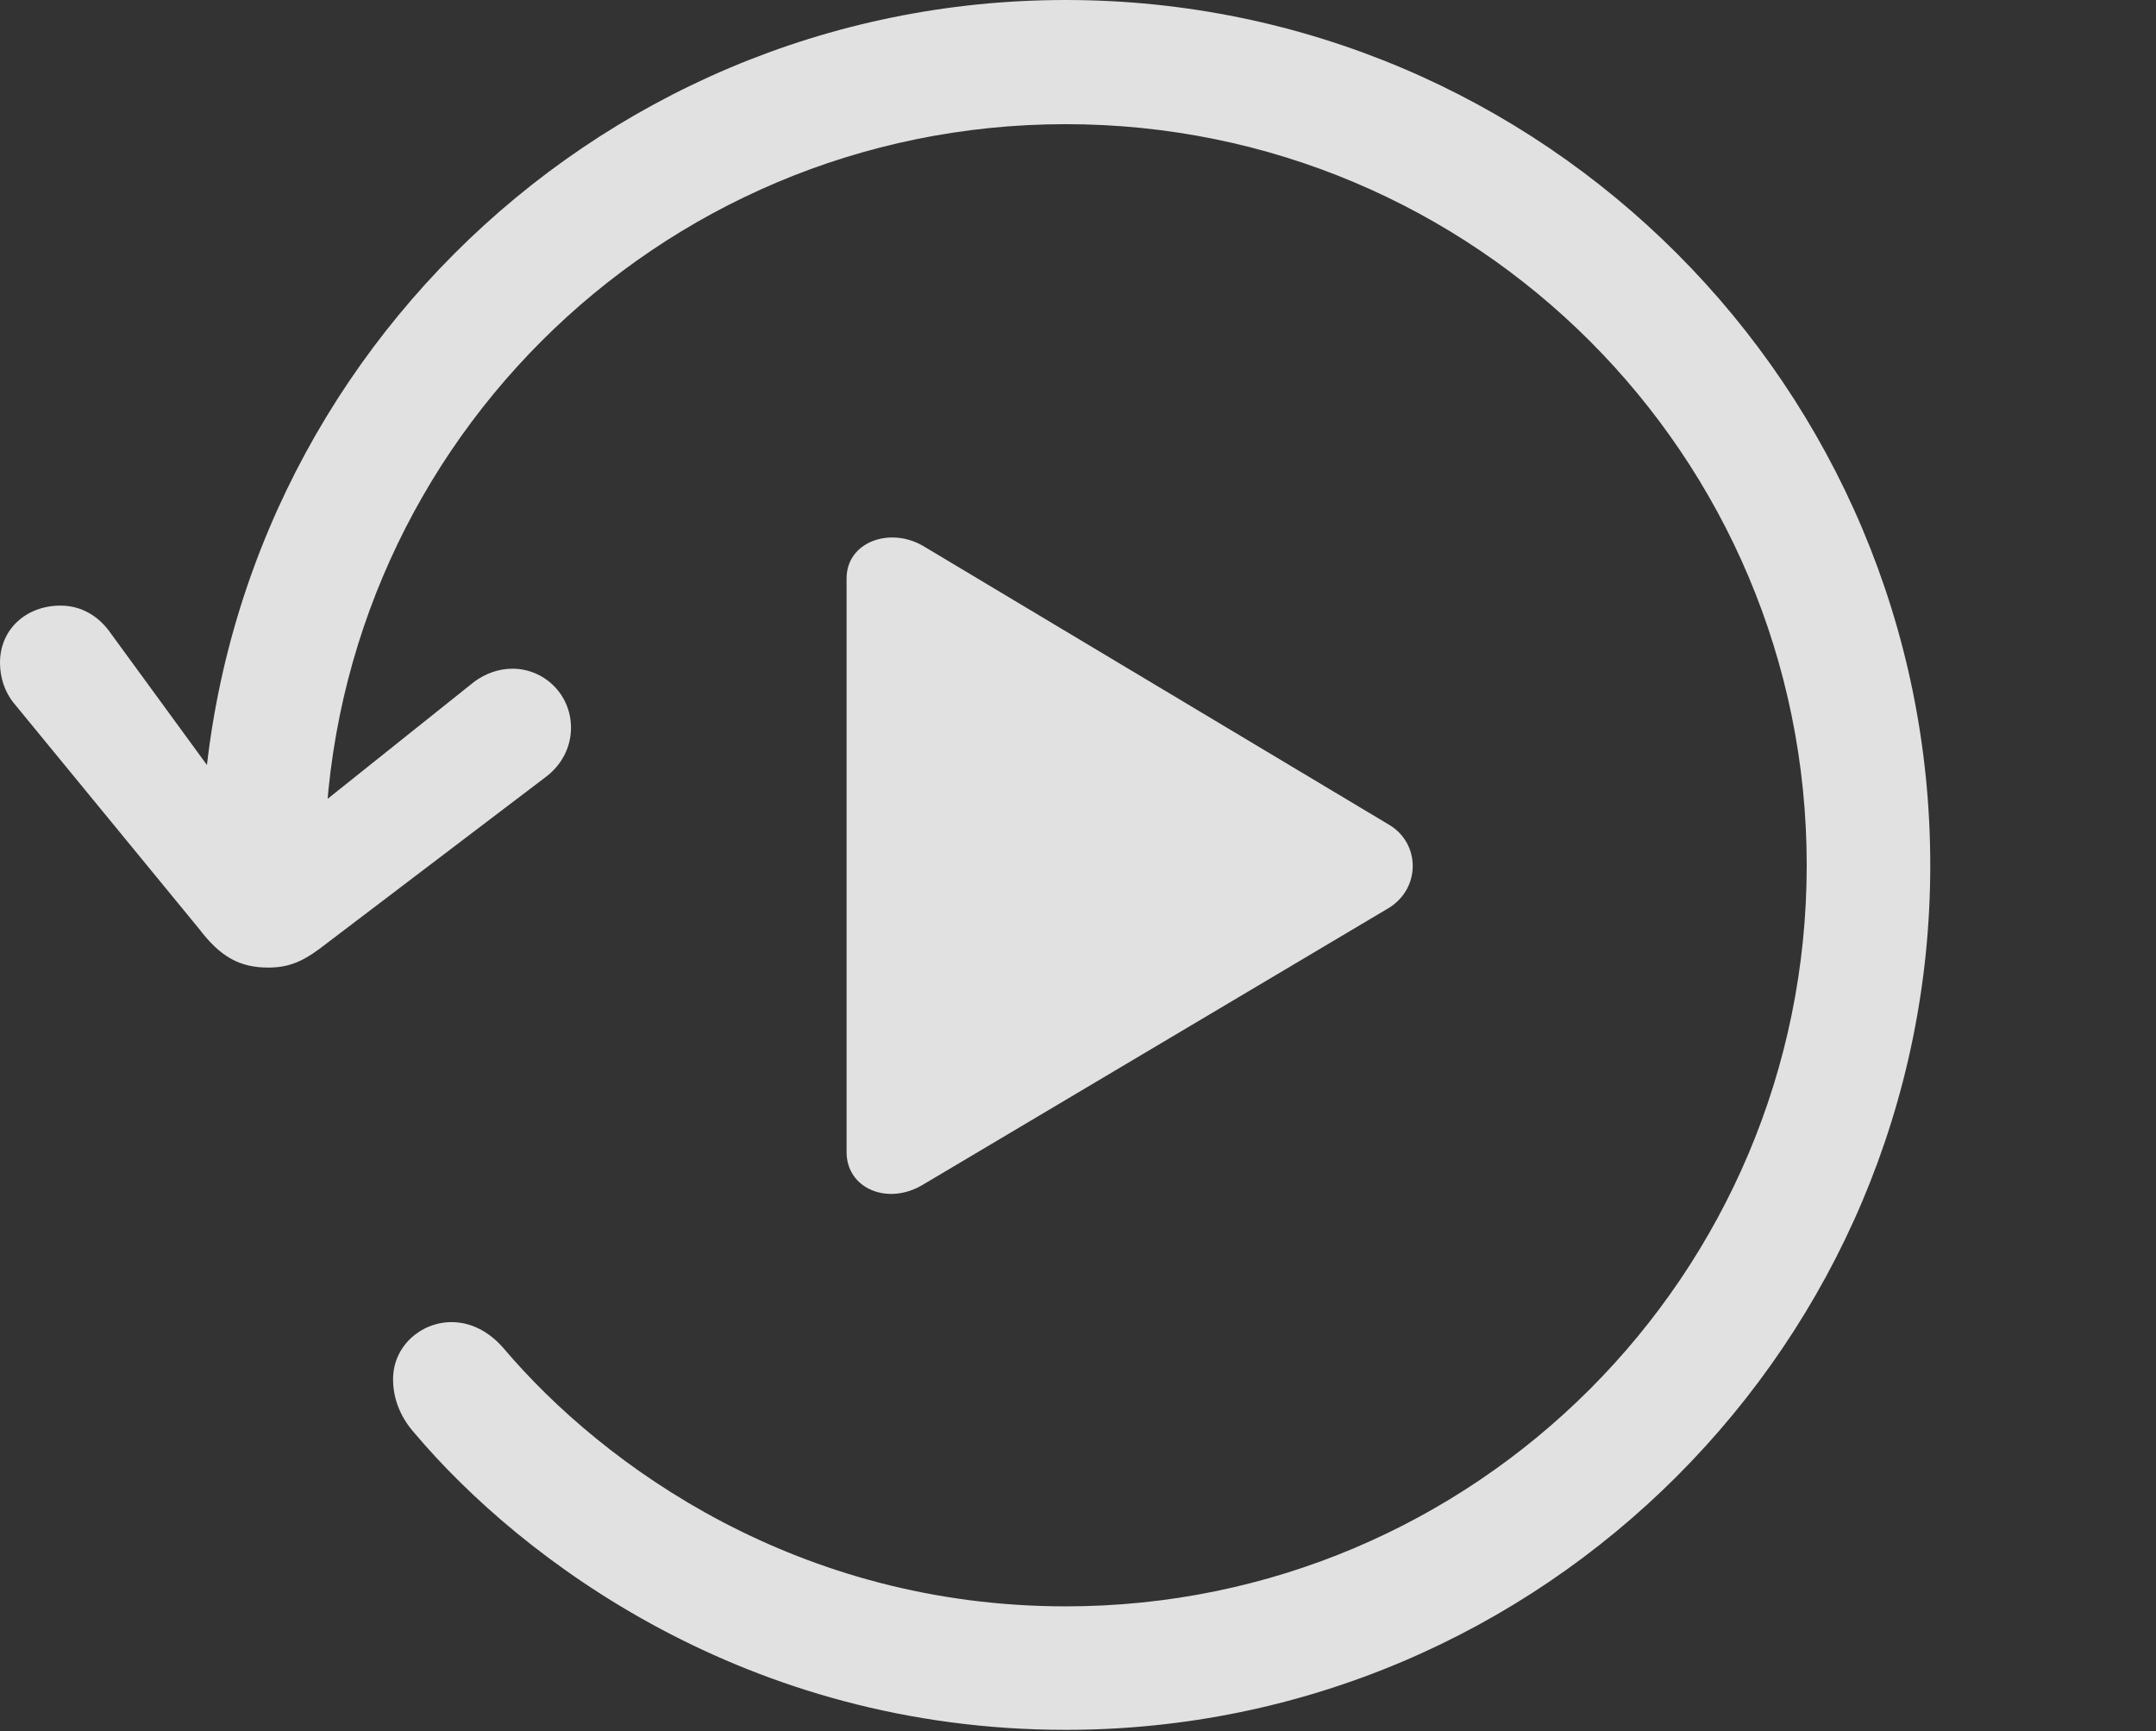 <?xml version="1.0" encoding="UTF-8"?>
<!--Generator: Apple Native CoreSVG 326-->
<!DOCTYPE svg
PUBLIC "-//W3C//DTD SVG 1.1//EN"
       "http://www.w3.org/Graphics/SVG/1.1/DTD/svg11.dtd">
<svg version="1.1" xmlns="http://www.w3.org/2000/svg" xmlns:xlink="http://www.w3.org/1999/xlink" viewBox="0 0 31.709 25.459">
 <rect x="0" y="0" width="31.709" height="25.459" fill="#333333" stroke="none"/>
 <g>
  <rect height="25.459" opacity="0" width="31.709" x="0" y="0"/>
  <path d="M15.674 25.439C22.695 25.439 28.389 19.727 28.389 12.725C28.389 5.703 22.695 0 15.674 0C8.652 0 2.959 5.703 2.959 12.725L4.121 12.725L1.631 9.316C1.455 9.062 1.201 8.906 0.889 8.906C0.391 8.906 0 9.248 0 9.746C0 9.961 0.068 10.176 0.205 10.342L2.93 13.662C3.242 14.072 3.525 14.229 3.945 14.229C4.229 14.229 4.434 14.15 4.697 13.955L8.027 11.426C8.262 11.25 8.398 10.986 8.398 10.703C8.398 10.205 7.998 9.834 7.539 9.834C7.334 9.834 7.148 9.902 6.982 10.02L3.594 12.725L4.775 12.725C4.775 6.699 9.648 1.826 15.674 1.826C21.699 1.826 26.572 6.699 26.572 12.725C26.572 18.74 21.699 23.623 15.674 23.623C11.748 23.623 8.887 21.572 7.412 19.834C7.178 19.561 6.904 19.443 6.641 19.443C6.191 19.443 5.781 19.795 5.781 20.283C5.781 20.527 5.859 20.811 6.104 21.084C7.666 22.93 10.977 25.439 15.674 25.439Z" fill="white" fill-opacity="0.85"/>
  <path d="M12.451 16.943C12.451 17.48 13.057 17.734 13.574 17.422L20.43 13.35C20.898 13.057 20.889 12.402 20.43 12.129L13.574 8.027C13.086 7.744 12.451 7.969 12.451 8.506Z" fill="white" fill-opacity="0.85"/>
 </g>
</svg>
